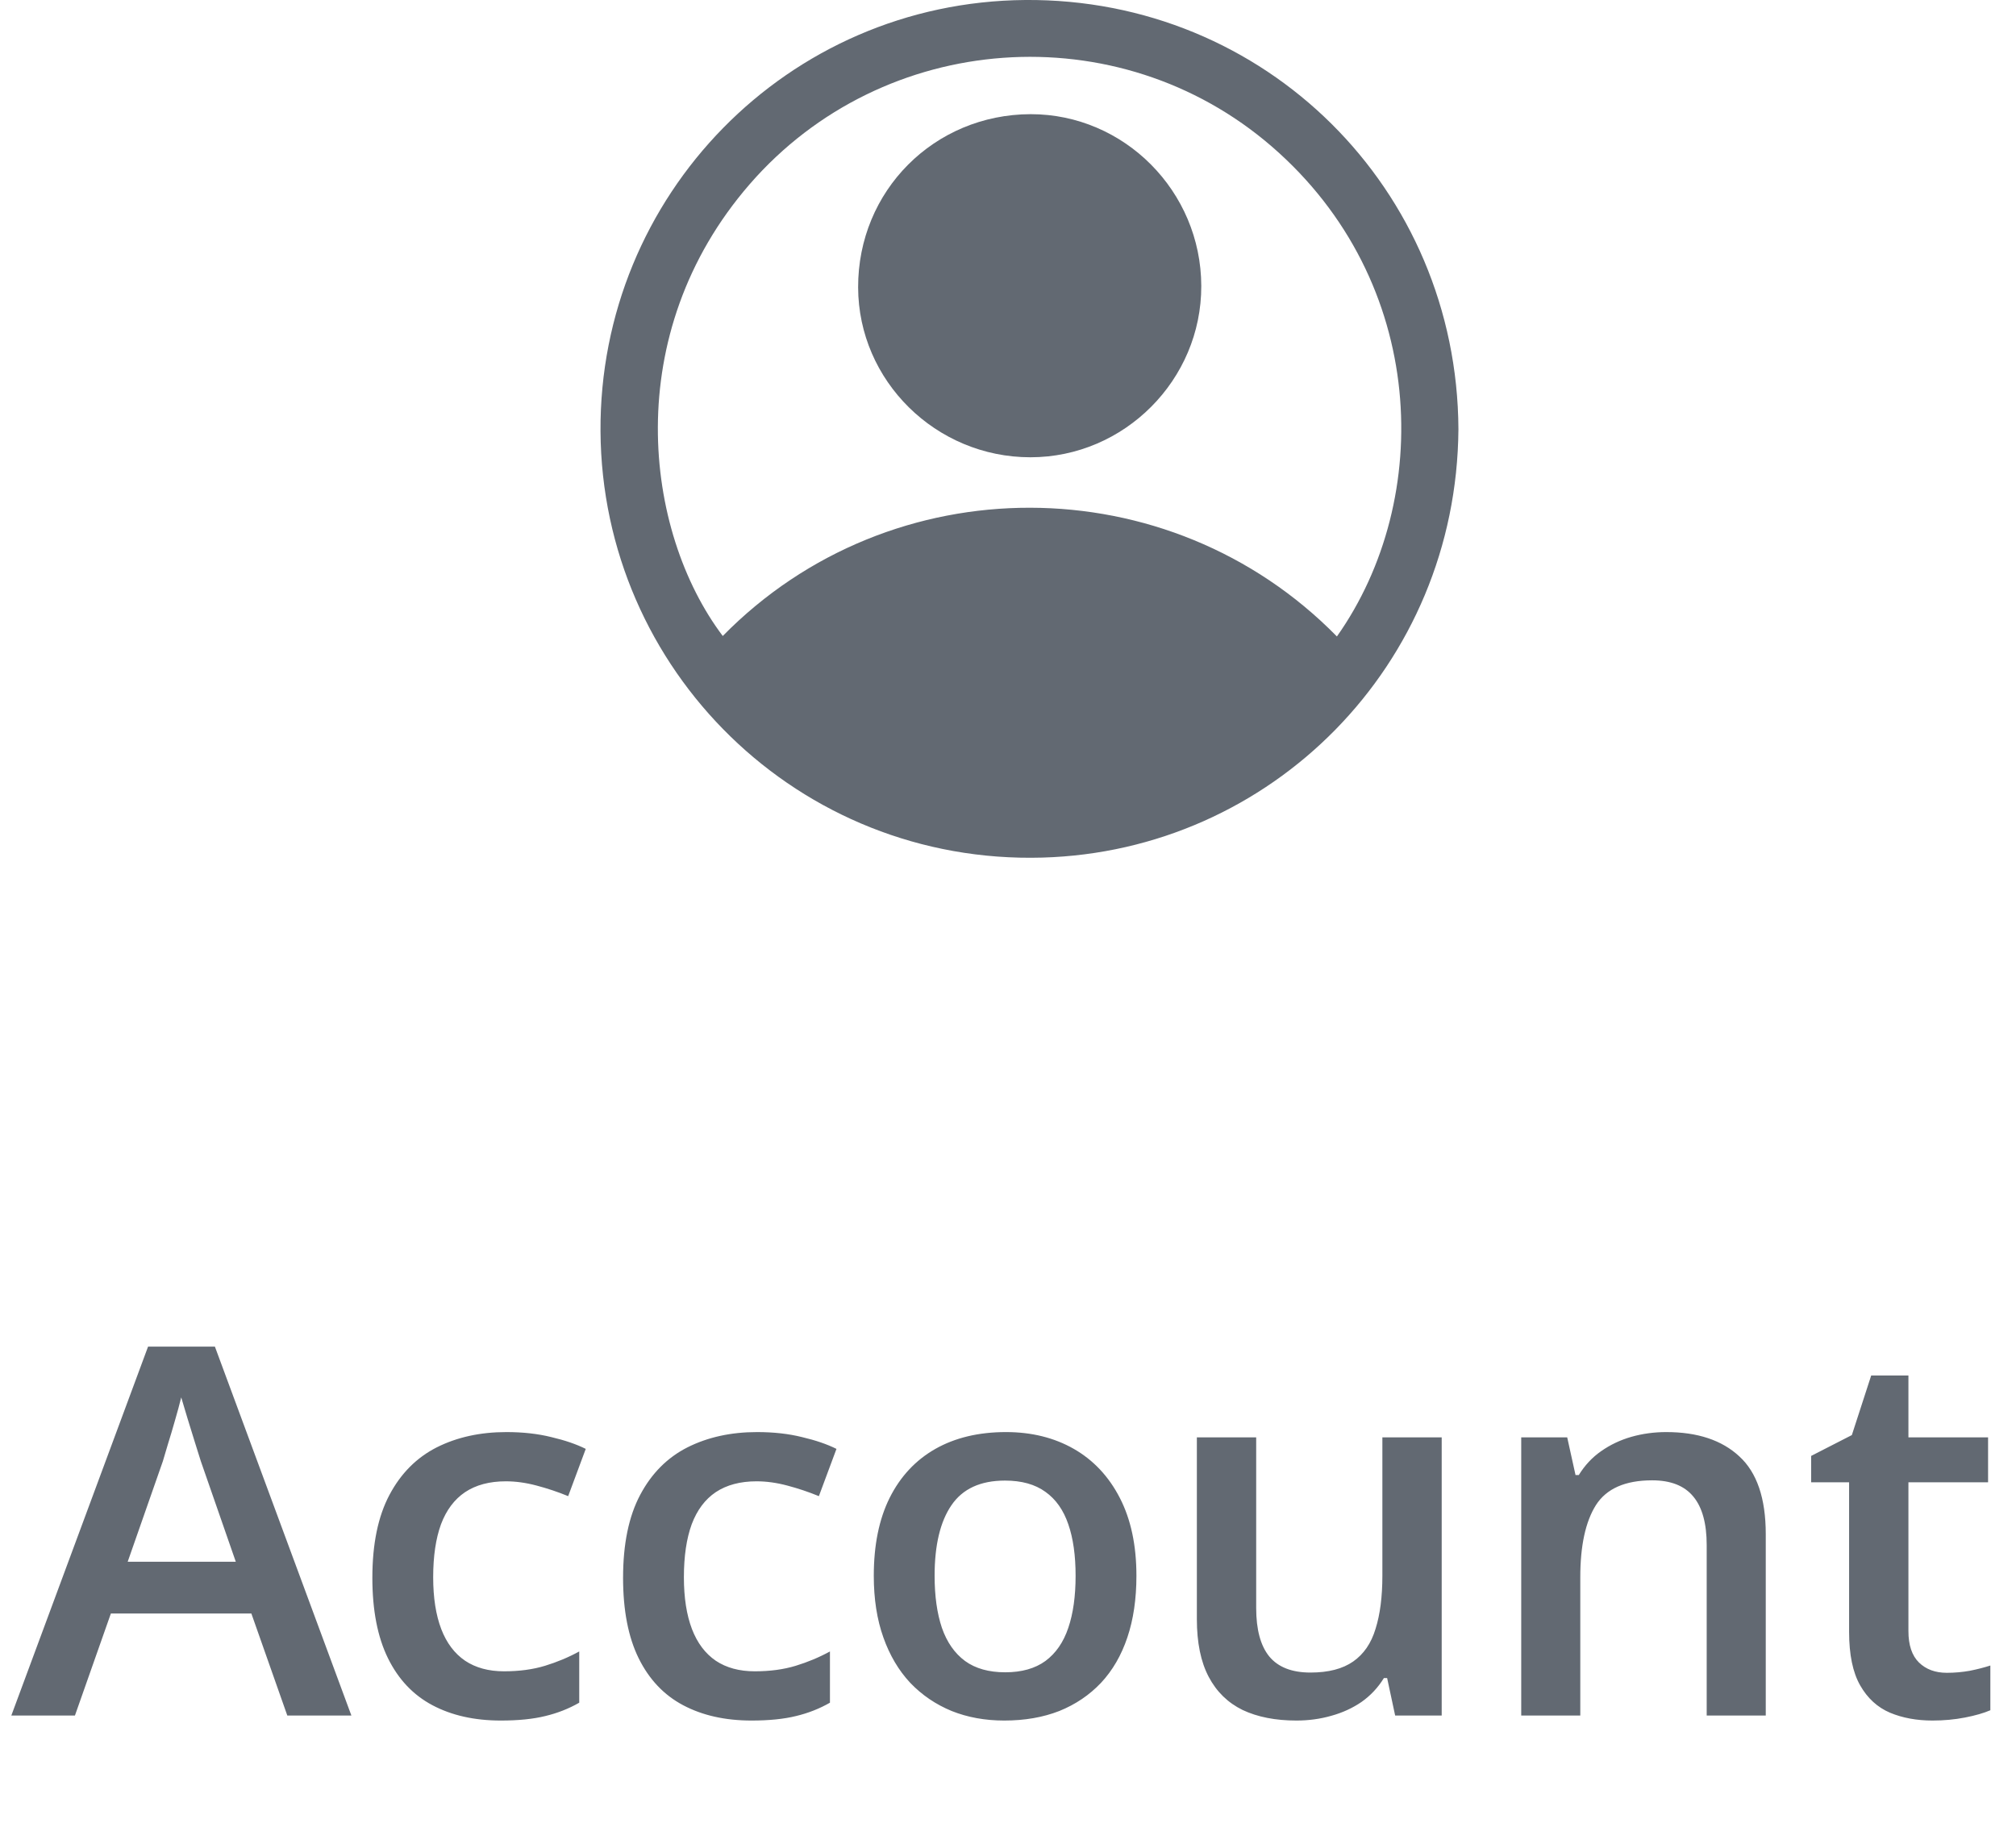 <svg width="47" height="43" viewBox="0 0 47 43" fill="none" xmlns="http://www.w3.org/2000/svg">
<path d="M34.001 10.006C33.962 15.518 29.629 19.846 24.301 19.996C18.617 20.157 14.034 15.623 14 10.056C13.967 4.562 18.356 0.045 23.901 0C29.501 -0.044 33.974 4.406 34.001 10.006ZM31.168 14.84C33.435 11.634 33.29 6.567 29.651 3.417C26.067 0.317 20.595 0.706 17.478 4.295C14.45 7.784 15.006 12.384 16.85 14.829C20.778 10.829 27.256 10.851 31.168 14.84Z" fill="#626972"/>
<path d="M28.006 6.667C28.012 8.856 26.212 10.662 24.023 10.662C21.817 10.662 20.012 8.879 20.006 6.701C20 4.451 21.778 2.667 24.029 2.662C26.212 2.662 28.001 4.462 28.006 6.667Z" fill="#626972"/>
<path d="M6.698 40L5.86 37.621H2.585L1.747 40H0.264L3.452 31.398H5.01L8.192 40H6.698ZM5.497 36.414L4.682 34.07C4.651 33.969 4.606 33.826 4.548 33.643C4.489 33.455 4.43 33.266 4.372 33.074C4.313 32.879 4.264 32.715 4.225 32.582C4.186 32.742 4.137 32.922 4.079 33.121C4.024 33.316 3.969 33.5 3.915 33.672C3.864 33.844 3.825 33.977 3.797 34.07L2.977 36.414H5.497ZM11.675 40.117C11.062 40.117 10.531 39.998 10.082 39.76C9.633 39.522 9.287 39.156 9.045 38.664C8.803 38.172 8.681 37.547 8.681 36.789C8.681 36 8.814 35.355 9.08 34.855C9.345 34.355 9.713 33.986 10.181 33.748C10.654 33.51 11.195 33.391 11.805 33.391C12.191 33.391 12.541 33.43 12.853 33.508C13.17 33.582 13.437 33.674 13.656 33.783L13.246 34.885C13.008 34.787 12.763 34.705 12.513 34.639C12.263 34.572 12.023 34.539 11.793 34.539C11.414 34.539 11.097 34.623 10.844 34.791C10.594 34.959 10.406 35.209 10.281 35.541C10.16 35.873 10.099 36.285 10.099 36.777C10.099 37.254 10.162 37.656 10.287 37.984C10.412 38.309 10.597 38.555 10.844 38.723C11.09 38.887 11.392 38.969 11.752 38.969C12.107 38.969 12.425 38.926 12.707 38.84C12.988 38.754 13.254 38.643 13.504 38.506V39.701C13.258 39.842 12.994 39.945 12.713 40.012C12.431 40.082 12.086 40.117 11.675 40.117ZM17.52 40.117C16.907 40.117 16.376 39.998 15.927 39.76C15.477 39.522 15.132 39.156 14.889 38.664C14.647 38.172 14.526 37.547 14.526 36.789C14.526 36 14.659 35.355 14.925 34.855C15.19 34.355 15.557 33.986 16.026 33.748C16.499 33.51 17.04 33.391 17.649 33.391C18.036 33.391 18.386 33.43 18.698 33.508C19.015 33.582 19.282 33.674 19.501 33.783L19.091 34.885C18.852 34.787 18.608 34.705 18.358 34.639C18.108 34.572 17.868 34.539 17.638 34.539C17.259 34.539 16.942 34.623 16.688 34.791C16.438 34.959 16.251 35.209 16.126 35.541C16.005 35.873 15.944 36.285 15.944 36.777C15.944 37.254 16.007 37.656 16.132 37.984C16.257 38.309 16.442 38.555 16.688 38.723C16.934 38.887 17.237 38.969 17.597 38.969C17.952 38.969 18.27 38.926 18.552 38.84C18.833 38.754 19.099 38.643 19.349 38.506V39.701C19.102 39.842 18.839 39.945 18.558 40.012C18.276 40.082 17.93 40.117 17.52 40.117ZM26.494 36.742C26.494 37.281 26.424 37.76 26.283 38.178C26.143 38.596 25.938 38.949 25.668 39.238C25.398 39.523 25.074 39.742 24.695 39.895C24.316 40.043 23.889 40.117 23.412 40.117C22.967 40.117 22.559 40.043 22.188 39.895C21.816 39.742 21.494 39.523 21.221 39.238C20.951 38.949 20.742 38.596 20.594 38.178C20.445 37.76 20.371 37.281 20.371 36.742C20.371 36.027 20.494 35.422 20.74 34.926C20.99 34.426 21.346 34.045 21.807 33.783C22.268 33.522 22.816 33.391 23.453 33.391C24.051 33.391 24.578 33.522 25.035 33.783C25.492 34.045 25.85 34.426 26.107 34.926C26.365 35.426 26.494 36.031 26.494 36.742ZM21.789 36.742C21.789 37.215 21.846 37.619 21.959 37.955C22.076 38.291 22.256 38.549 22.498 38.728C22.74 38.904 23.053 38.992 23.436 38.992C23.818 38.992 24.131 38.904 24.373 38.728C24.615 38.549 24.793 38.291 24.906 37.955C25.02 37.619 25.076 37.215 25.076 36.742C25.076 36.27 25.02 35.869 24.906 35.541C24.793 35.209 24.615 34.957 24.373 34.785C24.131 34.609 23.816 34.522 23.43 34.522C22.859 34.522 22.443 34.713 22.182 35.096C21.92 35.478 21.789 36.027 21.789 36.742ZM33.611 33.514V40H32.526L32.339 39.127H32.263C32.126 39.35 31.952 39.535 31.741 39.684C31.53 39.828 31.296 39.935 31.038 40.006C30.78 40.08 30.509 40.117 30.224 40.117C29.735 40.117 29.317 40.035 28.97 39.871C28.626 39.703 28.362 39.445 28.179 39.098C27.995 38.75 27.903 38.301 27.903 37.75V33.514H29.286V37.492C29.286 37.996 29.388 38.373 29.591 38.623C29.798 38.873 30.118 38.998 30.552 38.998C30.97 38.998 31.302 38.912 31.548 38.74C31.794 38.568 31.968 38.315 32.069 37.978C32.175 37.643 32.228 37.23 32.228 36.742V33.514H33.611ZM38.846 33.391C39.576 33.391 40.145 33.58 40.551 33.959C40.961 34.334 41.166 34.938 41.166 35.77V40H39.789V36.027C39.789 35.523 39.686 35.147 39.479 34.897C39.272 34.643 38.951 34.516 38.518 34.516C37.889 34.516 37.451 34.709 37.205 35.096C36.963 35.482 36.842 36.043 36.842 36.777V40H35.465V33.514H36.537L36.731 34.393H36.807C36.947 34.166 37.121 33.98 37.328 33.836C37.539 33.688 37.774 33.576 38.032 33.502C38.293 33.428 38.565 33.391 38.846 33.391ZM45.388 39.004C45.568 39.004 45.745 38.988 45.921 38.957C46.097 38.922 46.257 38.881 46.402 38.834V39.877C46.249 39.943 46.052 40 45.81 40.047C45.568 40.094 45.316 40.117 45.054 40.117C44.687 40.117 44.357 40.057 44.064 39.935C43.771 39.81 43.538 39.598 43.367 39.297C43.195 38.996 43.109 38.58 43.109 38.049V34.562H42.224V33.947L43.173 33.461L43.624 32.072H44.492V33.514H46.349V34.562H44.492V38.031C44.492 38.359 44.574 38.603 44.738 38.764C44.902 38.924 45.118 39.004 45.388 39.004Z" fill="#626972"/>
</svg>
